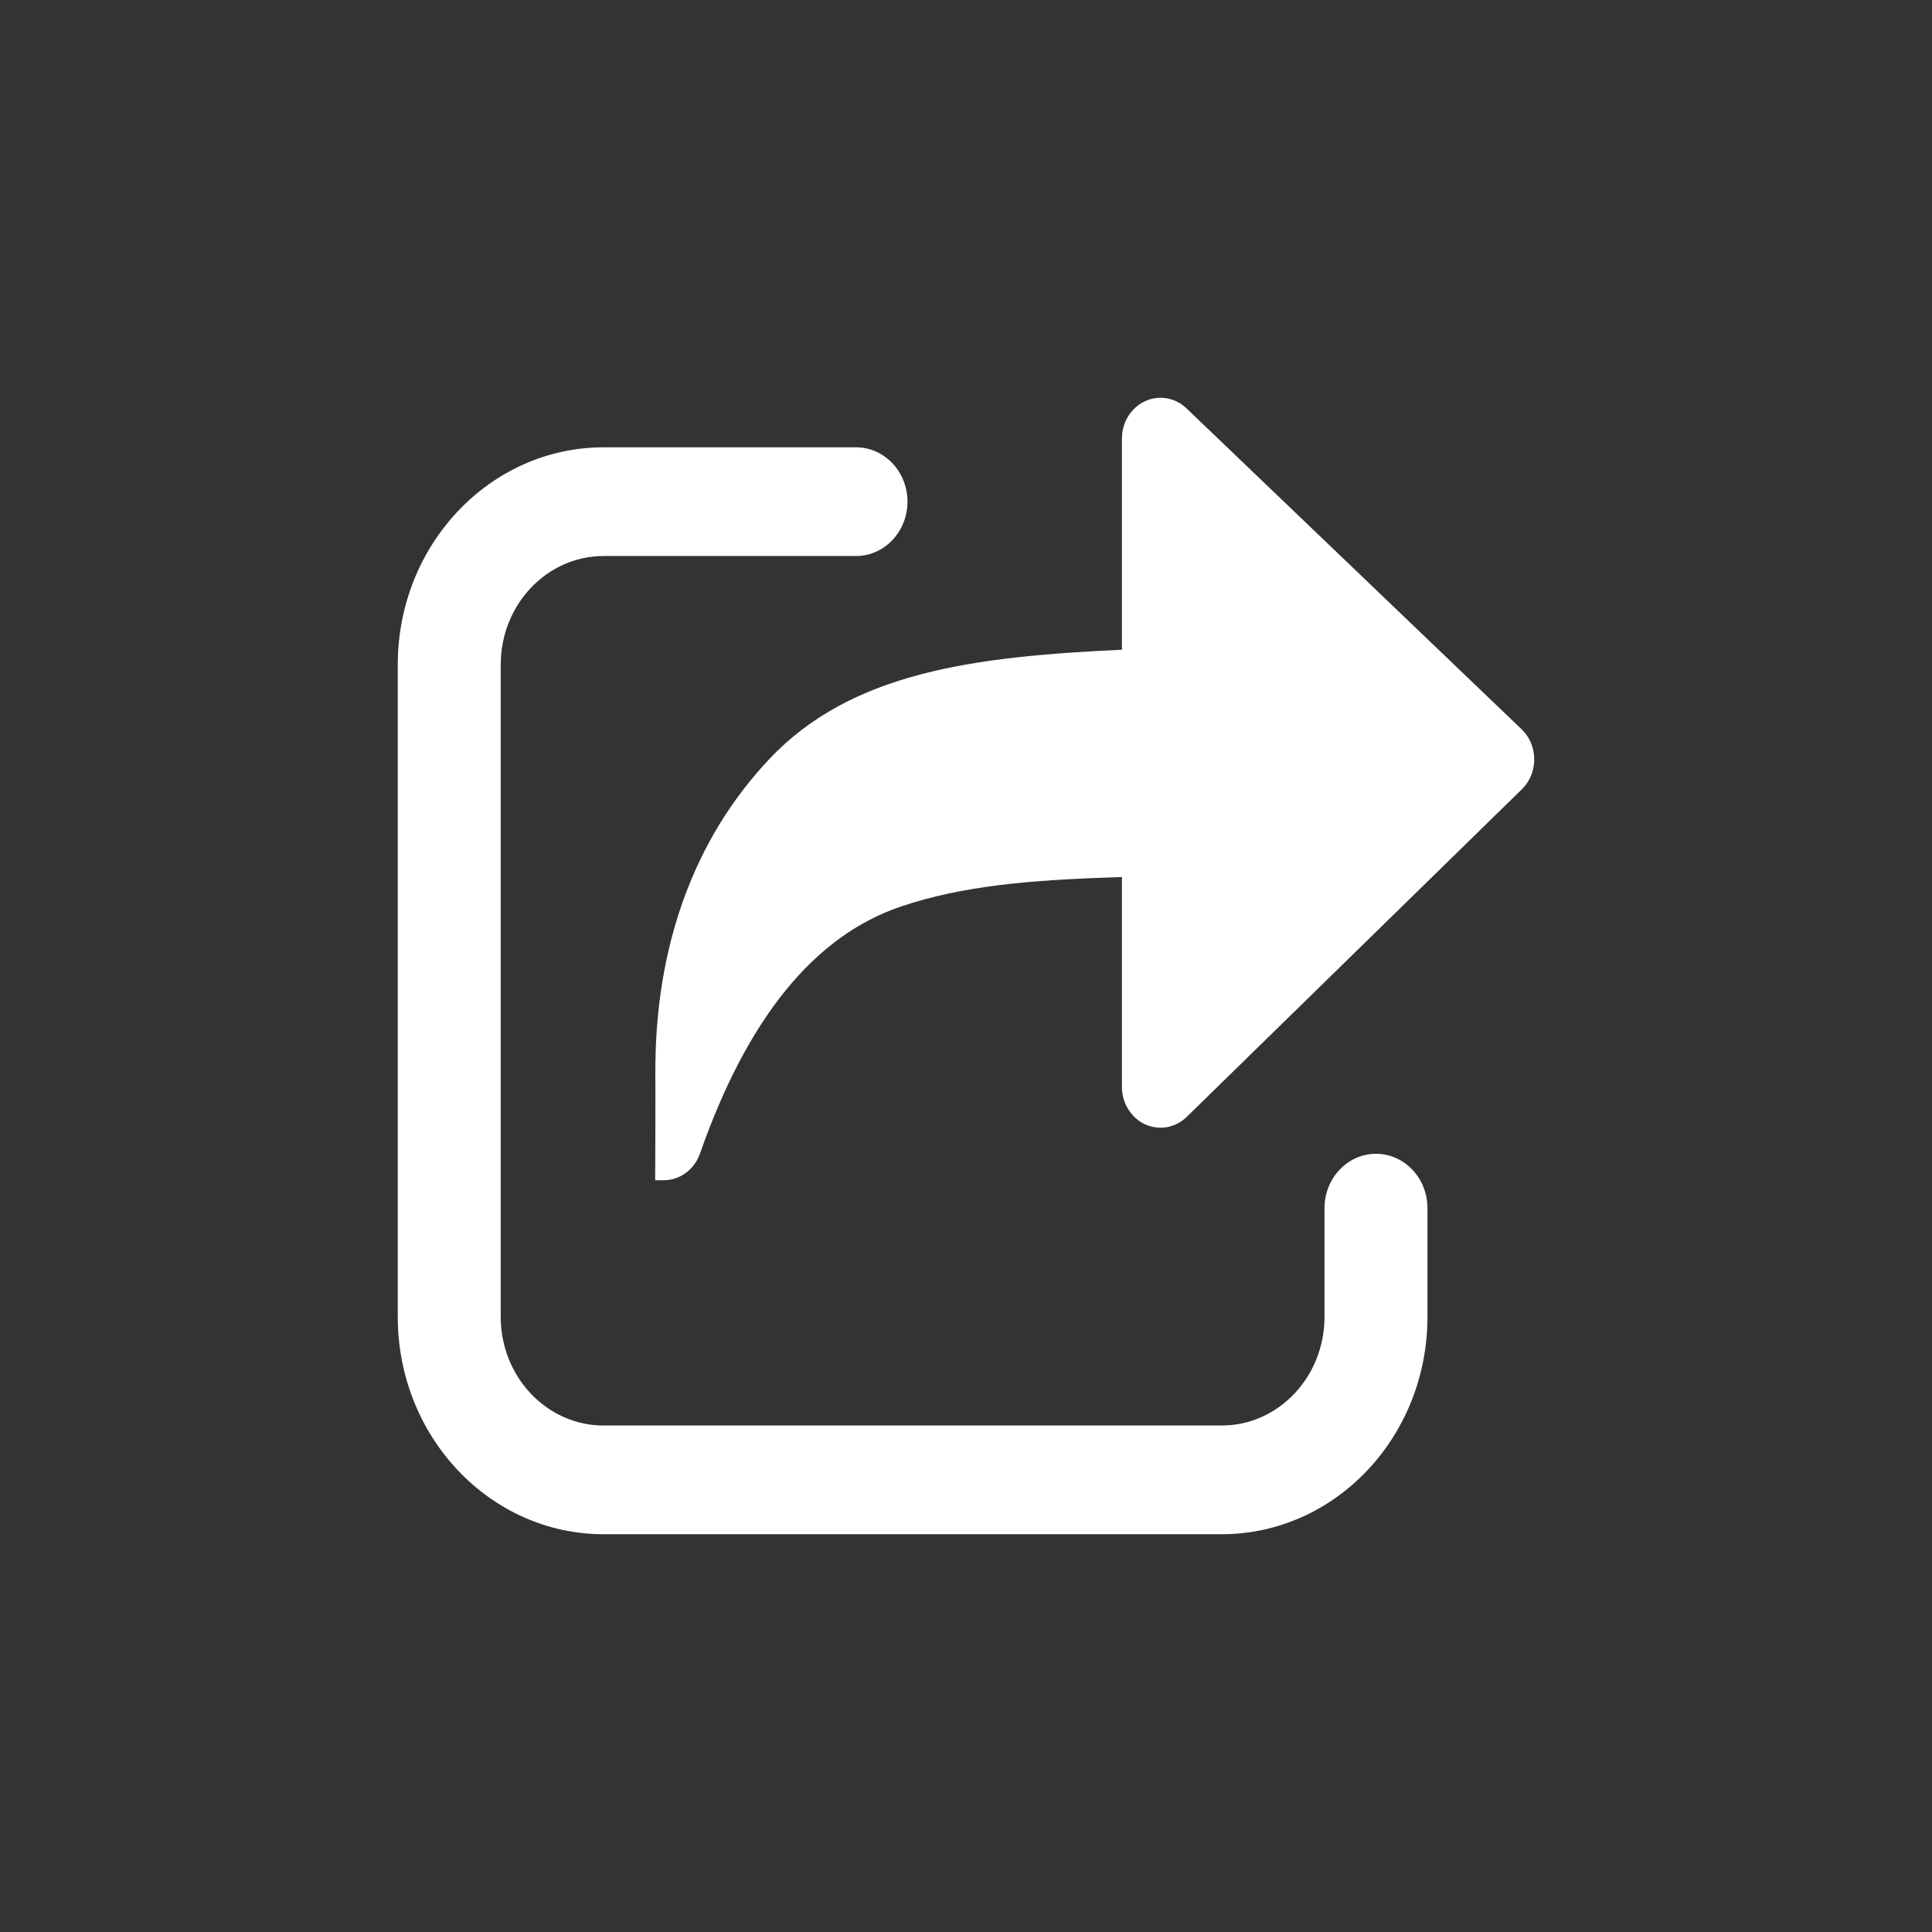 <svg width="34" height="34" viewBox="0 0 34 34" fill="none" xmlns="http://www.w3.org/2000/svg">
<rect x="0" y="0" width="34" height="34" fill="#333333" stroke="none"/>
<path fill-rule="evenodd" clip-rule="evenodd" d="M11.534 19.117C11.534 19.168 11.534 19.212 11.534 19.251C11.534 19.438 11.533 19.697 11.533 19.965C11.531 20.25 11.53 20.544 11.53 20.77H11.681C11.965 20.77 12.219 20.583 12.318 20.302L12.318 20.302C13.154 17.914 14.335 16.463 15.862 15.951C16.927 15.593 18.099 15.483 19.744 15.435V19.128C19.744 19.309 19.809 19.483 19.925 19.616C20.18 19.907 20.61 19.924 20.885 19.655L26.782 13.89C26.797 13.876 26.811 13.861 26.824 13.846C27.076 13.553 27.055 13.099 26.777 12.833L20.88 7.186C20.755 7.066 20.593 7 20.424 7C20.048 7 19.744 7.321 19.744 7.717V11.434C17.153 11.555 14.986 11.822 13.538 13.359C11.5 15.522 11.525 18.218 11.534 19.117ZM15.97 8.829C15.97 8.3 15.564 7.872 15.064 7.872H10.624C8.623 7.872 7 9.585 7 11.698V23.174C7 25.287 8.623 27 10.624 27H21.497C23.499 27 25.121 25.287 25.121 23.174V21.262C25.121 20.733 24.715 20.305 24.215 20.305C23.715 20.305 23.309 20.733 23.309 21.262V23.174C23.309 24.231 22.498 25.087 21.497 25.087H10.624C9.623 25.087 8.812 24.231 8.812 23.174V11.698C8.812 10.641 9.623 9.785 10.624 9.785H15.064C15.564 9.785 15.97 9.357 15.97 8.829Z" fill="white"/>
</svg>
